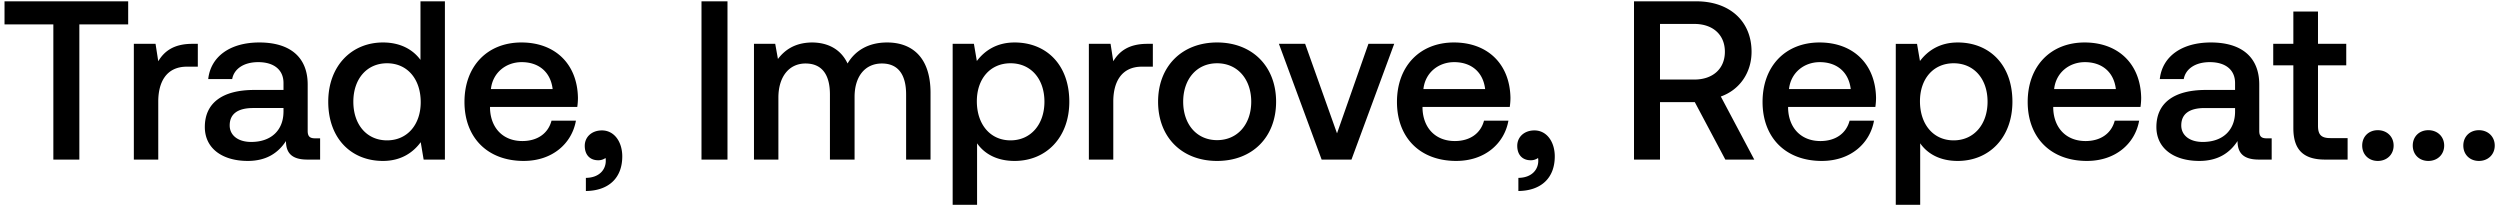 <svg width="188" height="16" viewBox="0 0 188 16" fill="none" xmlns="http://www.w3.org/2000/svg"><path d="M.34 1.834h3.672V12h1.955V1.834h3.672V.1H.34v1.734zm14.128 1.462c-1.428 0-2.125.578-2.567 1.309l-.204-1.309h-1.632V12h1.836V7.631c0-1.343.527-2.618 2.16-2.618h.815V3.296h-.408zm9.23 7.106c-.373 0-.56-.119-.56-.561V6.356c0-2.057-1.326-3.162-3.638-3.162-2.193 0-3.655 1.054-3.842 2.754h1.802c.136-.765.867-1.275 1.955-1.275 1.207 0 1.904.595 1.904 1.564v.527h-2.193c-2.431 0-3.723 1.003-3.723 2.788 0 1.615 1.326 2.55 3.23 2.55 1.41 0 2.295-.612 2.873-1.496 0 .867.408 1.394 1.598 1.394h.969v-1.598h-.374zm-2.38-1.972c-.016 1.343-.9 2.244-2.43 2.244-1.003 0-1.615-.51-1.615-1.241 0-.884.629-1.309 1.768-1.309h2.278v.306zM31.62 4.503c-.56-.765-1.495-1.309-2.822-1.309-2.363 0-4.114 1.768-4.114 4.454 0 2.788 1.752 4.454 4.114 4.454 1.377 0 2.279-.646 2.84-1.411l.22 1.309h1.599V.1h-1.837v4.403zm-2.515 6.052c-1.53 0-2.534-1.19-2.534-2.907 0-1.7 1.003-2.89 2.534-2.89 1.53 0 2.533 1.19 2.533 2.924 0 1.683-1.003 2.873-2.534 2.873zm10.277 1.547c2.159 0 3.62-1.309 3.927-3.026h-1.836c-.255.969-1.071 1.53-2.193 1.53-1.445 0-2.38-.969-2.431-2.448v-.119h6.562c.034-.238.05-.476.05-.697-.05-2.55-1.733-4.148-4.25-4.148-2.566 0-4.283 1.785-4.283 4.471 0 2.669 1.717 4.437 4.454 4.437zm-2.465-5.406c.136-1.241 1.139-2.023 2.312-2.023 1.275 0 2.176.731 2.329 2.023h-4.641zm8.348 3.111c-.782 0-1.292.51-1.292 1.156 0 .731.442 1.088 1.003 1.088a.914.914 0 00.56-.17c.018.068.018.153.018.221 0 .595-.425 1.258-1.496 1.275v.986c1.683-.017 2.737-.952 2.737-2.601 0-1.088-.595-1.955-1.53-1.955zM52.752 12h1.955V.1h-1.955V12zm13.96-8.806c-1.428 0-2.414.629-2.975 1.581-.527-1.122-1.547-1.581-2.686-1.581-1.31.017-2.057.595-2.55 1.241l-.204-1.139h-1.598V12h1.836V7.342c0-1.547.782-2.567 2.04-2.567 1.207 0 1.836.799 1.836 2.329V12h1.853V7.291c0-1.564.799-2.516 2.057-2.516 1.19 0 1.819.799 1.819 2.329V12h1.836V6.985c0-2.754-1.462-3.791-3.264-3.791zm9.586 0c-1.36 0-2.26.629-2.839 1.394l-.22-1.292H71.64V15.4h1.836v-4.624c.544.782 1.48 1.326 2.822 1.326 2.38 0 4.114-1.768 4.114-4.454 0-2.788-1.734-4.454-4.114-4.454zm-.306 7.361c-1.53 0-2.533-1.207-2.533-2.941 0-1.683 1.003-2.856 2.533-2.856s2.55 1.173 2.55 2.89c0 1.7-1.02 2.907-2.55 2.907zm10.294-7.259c-1.428 0-2.125.578-2.567 1.309l-.204-1.309h-1.632V12h1.836V7.631c0-1.343.527-2.618 2.16-2.618h.815V3.296h-.408zm5.24 8.806c2.652 0 4.437-1.785 4.437-4.454 0-2.652-1.785-4.454-4.437-4.454s-4.437 1.802-4.437 4.454c0 2.669 1.785 4.454 4.437 4.454zm0-1.564c-1.547 0-2.55-1.207-2.55-2.89s1.003-2.89 2.55-2.89 2.567 1.207 2.567 2.89-1.02 2.89-2.567 2.89zM99.386 12h2.245l3.213-8.704h-1.938l-2.363 6.732-2.397-6.732h-1.972L99.387 12zm10.12.102c2.159 0 3.621-1.309 3.927-3.026h-1.836c-.255.969-1.071 1.53-2.193 1.53-1.445 0-2.38-.969-2.431-2.448v-.119h6.562c.034-.238.051-.476.051-.697-.051-2.55-1.734-4.148-4.25-4.148-2.567 0-4.284 1.785-4.284 4.471 0 2.669 1.717 4.437 4.454 4.437zm-2.465-5.406c.136-1.241 1.139-2.023 2.312-2.023 1.275 0 2.176.731 2.329 2.023h-4.641zm8.348 3.111c-.782 0-1.292.51-1.292 1.156 0 .731.442 1.088 1.003 1.088a.914.914 0 00.561-.17.97.97 0 01.017.221c0 .595-.425 1.258-1.496 1.275v.986c1.683-.017 2.737-.952 2.737-2.601 0-1.088-.595-1.955-1.53-1.955zM122.877 12h1.955V7.682h2.618L129.745 12h2.176l-2.516-4.743c1.394-.493 2.312-1.768 2.312-3.366 0-2.312-1.666-3.791-4.148-3.791h-4.692V12zm4.539-10.2c1.394 0 2.295.816 2.295 2.091 0 1.275-.901 2.091-2.295 2.091h-2.584V1.8h2.584zm9.582 10.302c2.159 0 3.621-1.309 3.927-3.026h-1.836c-.255.969-1.071 1.53-2.193 1.53-1.445 0-2.38-.969-2.431-2.448v-.119h6.562c.034-.238.051-.476.051-.697-.051-2.55-1.734-4.148-4.25-4.148-2.567 0-4.284 1.785-4.284 4.471 0 2.669 1.717 4.437 4.454 4.437zm-2.465-5.406c.136-1.241 1.139-2.023 2.312-2.023 1.275 0 2.176.731 2.329 2.023h-4.641zm12.687-3.502c-1.36 0-2.261.629-2.839 1.394l-.221-1.292h-1.598V15.4h1.836v-4.624c.544.782 1.479 1.326 2.822 1.326 2.38 0 4.114-1.768 4.114-4.454 0-2.788-1.734-4.454-4.114-4.454zm-.306 7.361c-1.53 0-2.533-1.207-2.533-2.941 0-1.683 1.003-2.856 2.533-2.856s2.55 1.173 2.55 2.89c0 1.7-1.02 2.907-2.55 2.907zm10.022 1.547c2.159 0 3.621-1.309 3.927-3.026h-1.836c-.255.969-1.071 1.53-2.193 1.53-1.445 0-2.38-.969-2.431-2.448v-.119h6.562c.034-.238.051-.476.051-.697-.051-2.55-1.734-4.148-4.25-4.148-2.567 0-4.284 1.785-4.284 4.471 0 2.669 1.717 4.437 4.454 4.437zm-2.465-5.406c.136-1.241 1.139-2.023 2.312-2.023 1.275 0 2.176.731 2.329 2.023h-4.641zm15.986 3.706c-.374 0-.561-.119-.561-.561V6.356c0-2.057-1.326-3.162-3.638-3.162-2.193 0-3.655 1.054-3.842 2.754h1.802c.136-.765.867-1.275 1.955-1.275 1.207 0 1.904.595 1.904 1.564v.527h-2.193c-2.431 0-3.723 1.003-3.723 2.788 0 1.615 1.326 2.55 3.23 2.55 1.411 0 2.295-.612 2.873-1.496 0 .867.408 1.394 1.598 1.394h.969v-1.598h-.374zm-2.38-1.972c-.017 1.343-.901 2.244-2.431 2.244-1.003 0-1.615-.51-1.615-1.241 0-.884.629-1.309 1.768-1.309h2.278v.306zm4.383 1.207c0 1.581.714 2.363 2.38 2.363h1.7v-1.615h-1.292c-.697 0-.935-.255-.935-.935V4.911h2.125V3.296h-2.125V.865h-1.853v2.431h-1.513v1.615h1.513v4.726zm5.177 1.309c0 .68.493 1.156 1.173 1.156s1.19-.476 1.19-1.156c0-.68-.51-1.156-1.19-1.156-.68 0-1.173.476-1.173 1.156zm3.802 0c0 .68.493 1.156 1.173 1.156s1.19-.476 1.19-1.156c0-.68-.51-1.156-1.19-1.156-.68 0-1.173.476-1.173 1.156zm3.802 0c0 .68.493 1.156 1.173 1.156s1.19-.476 1.19-1.156c0-.68-.51-1.156-1.19-1.156-.68 0-1.173.476-1.173 1.156z" fill="#000"/></svg>